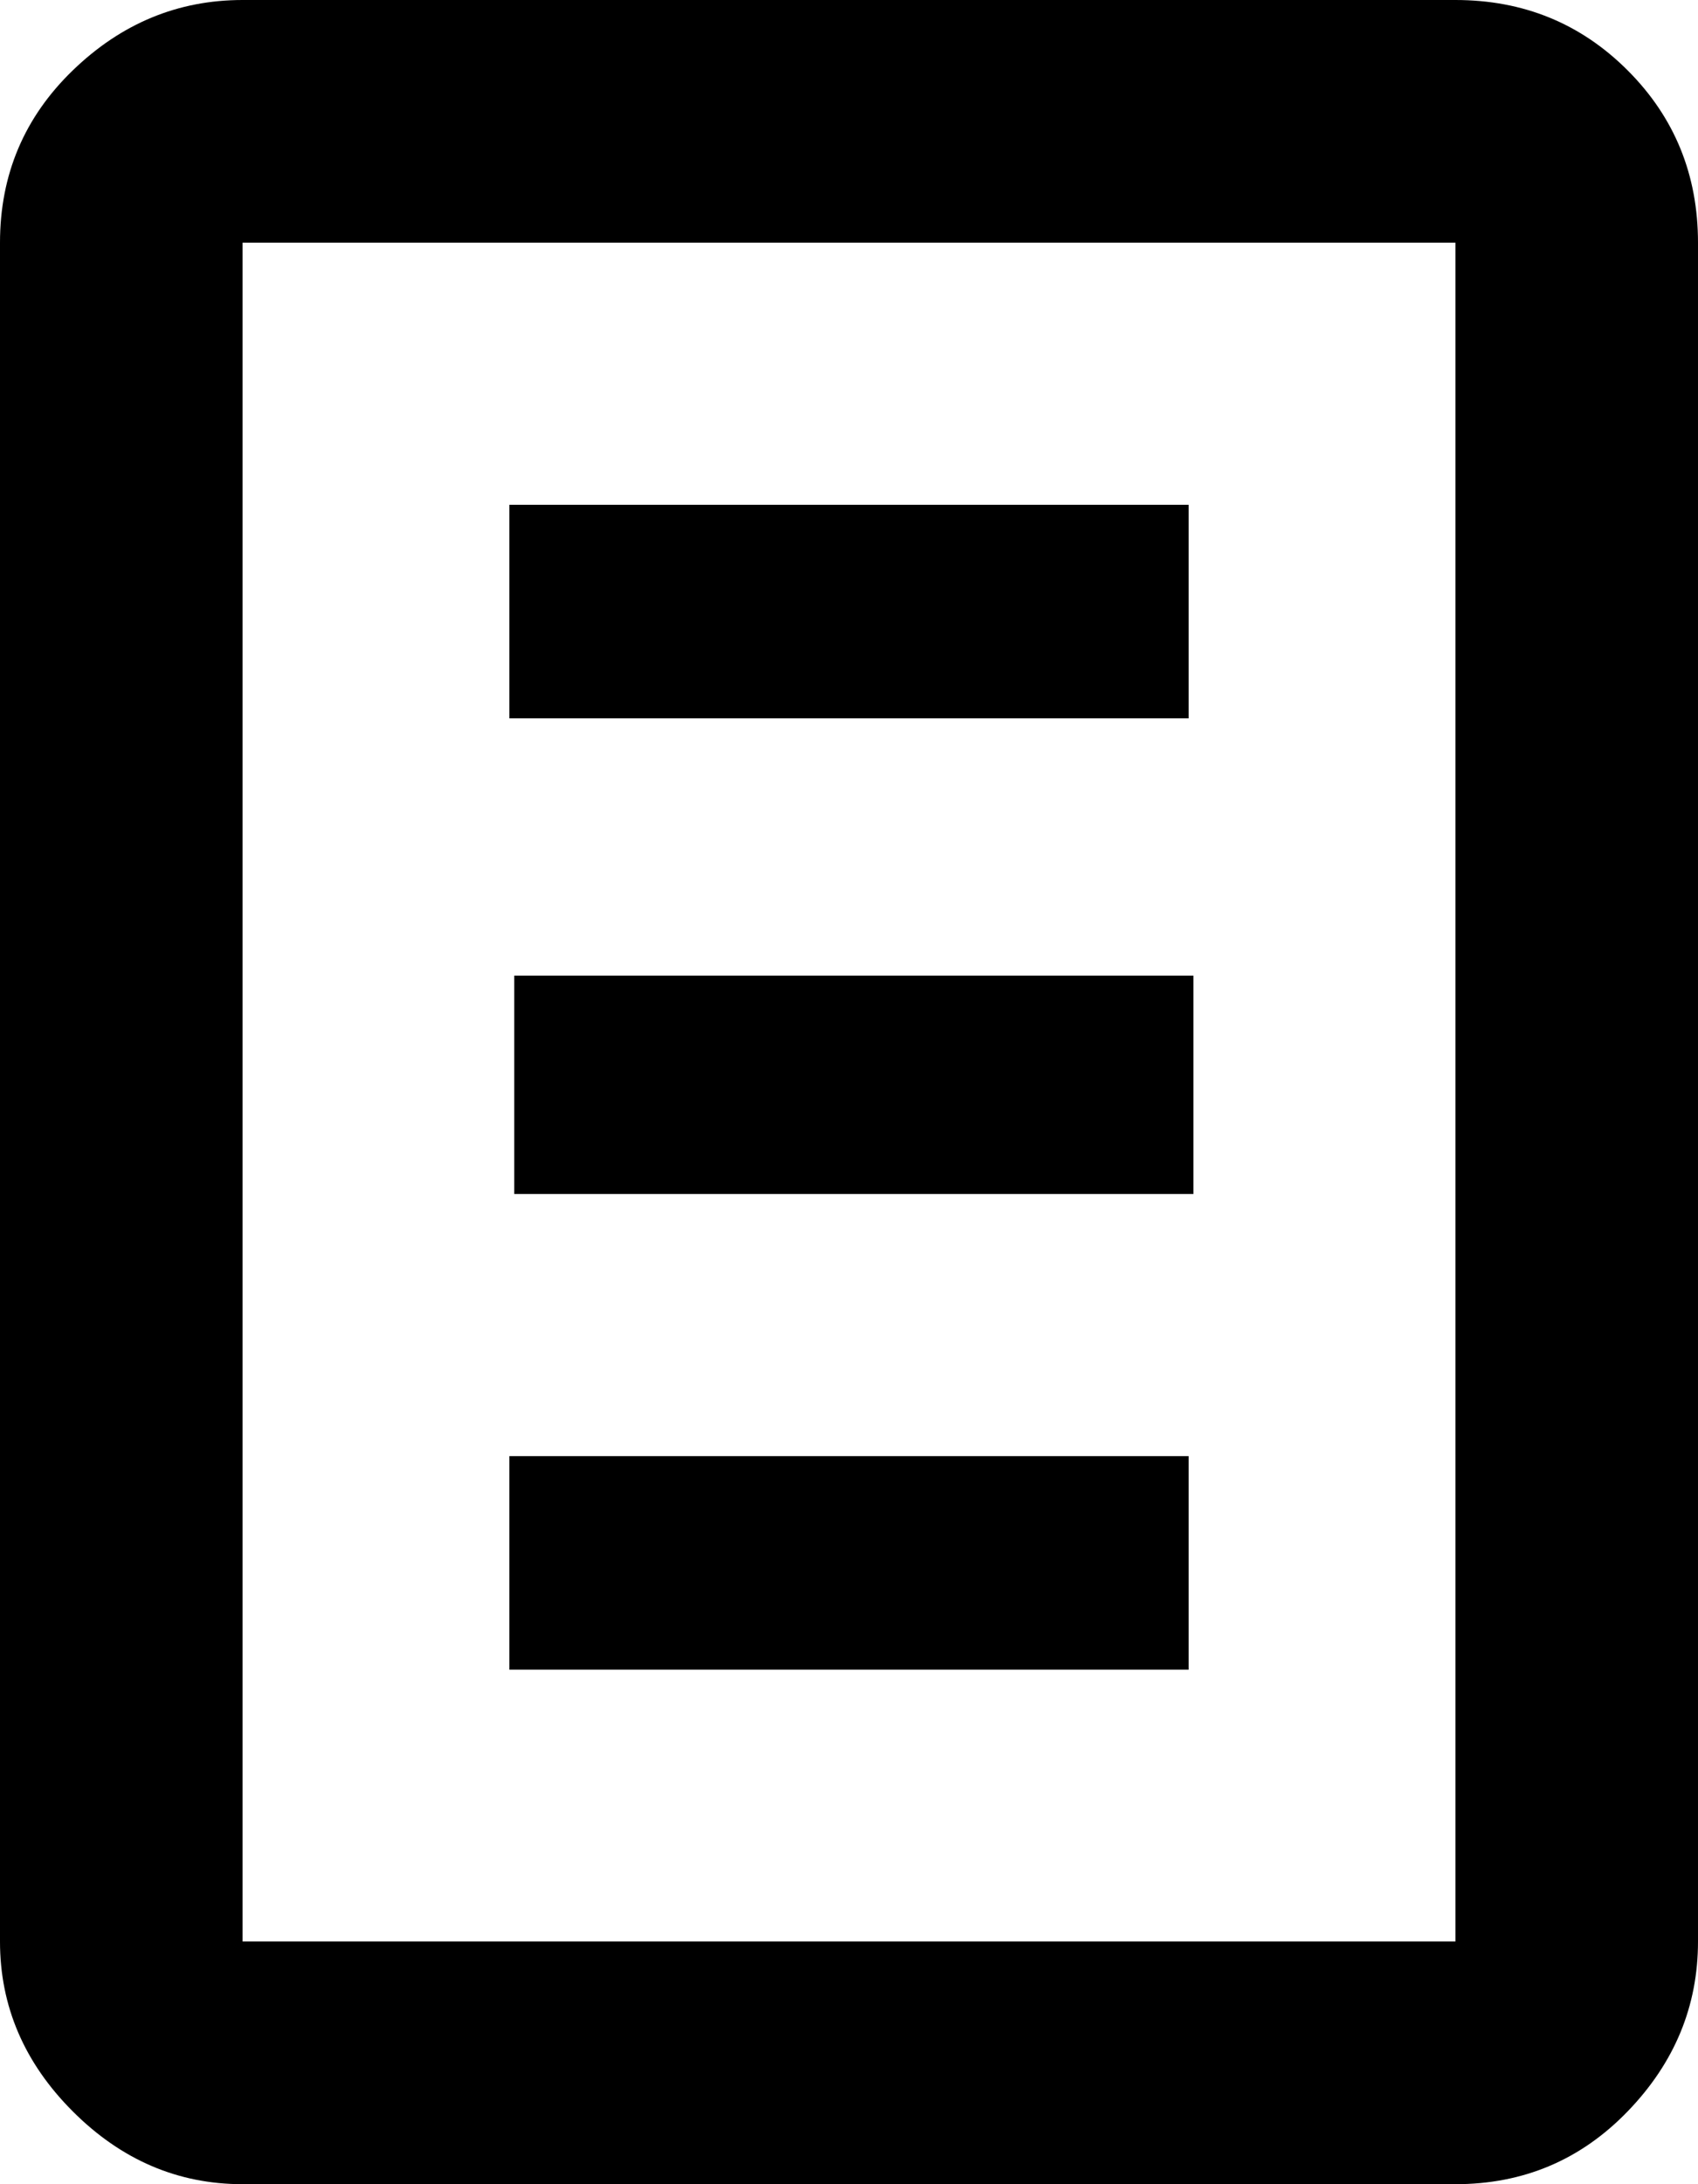 <svg xmlns="http://www.w3.org/2000/svg" viewBox="0 0 700 900"><path d="M212 492v-90h280v90H212M600 0c28 0 51.667 9.667 71 29s29 43 29 71v700c0 26.667-9.667 50-29 70s-43 30-71 30H100c-26.667 0-50-10-70-30S0 826.667 0 800V100c0-28 10-51.667 30-71S73.333 0 100 0h500m0 800V100H100v700h500M490 208v88H210v-88h280m0 392v88H210v-88h280"/></svg>